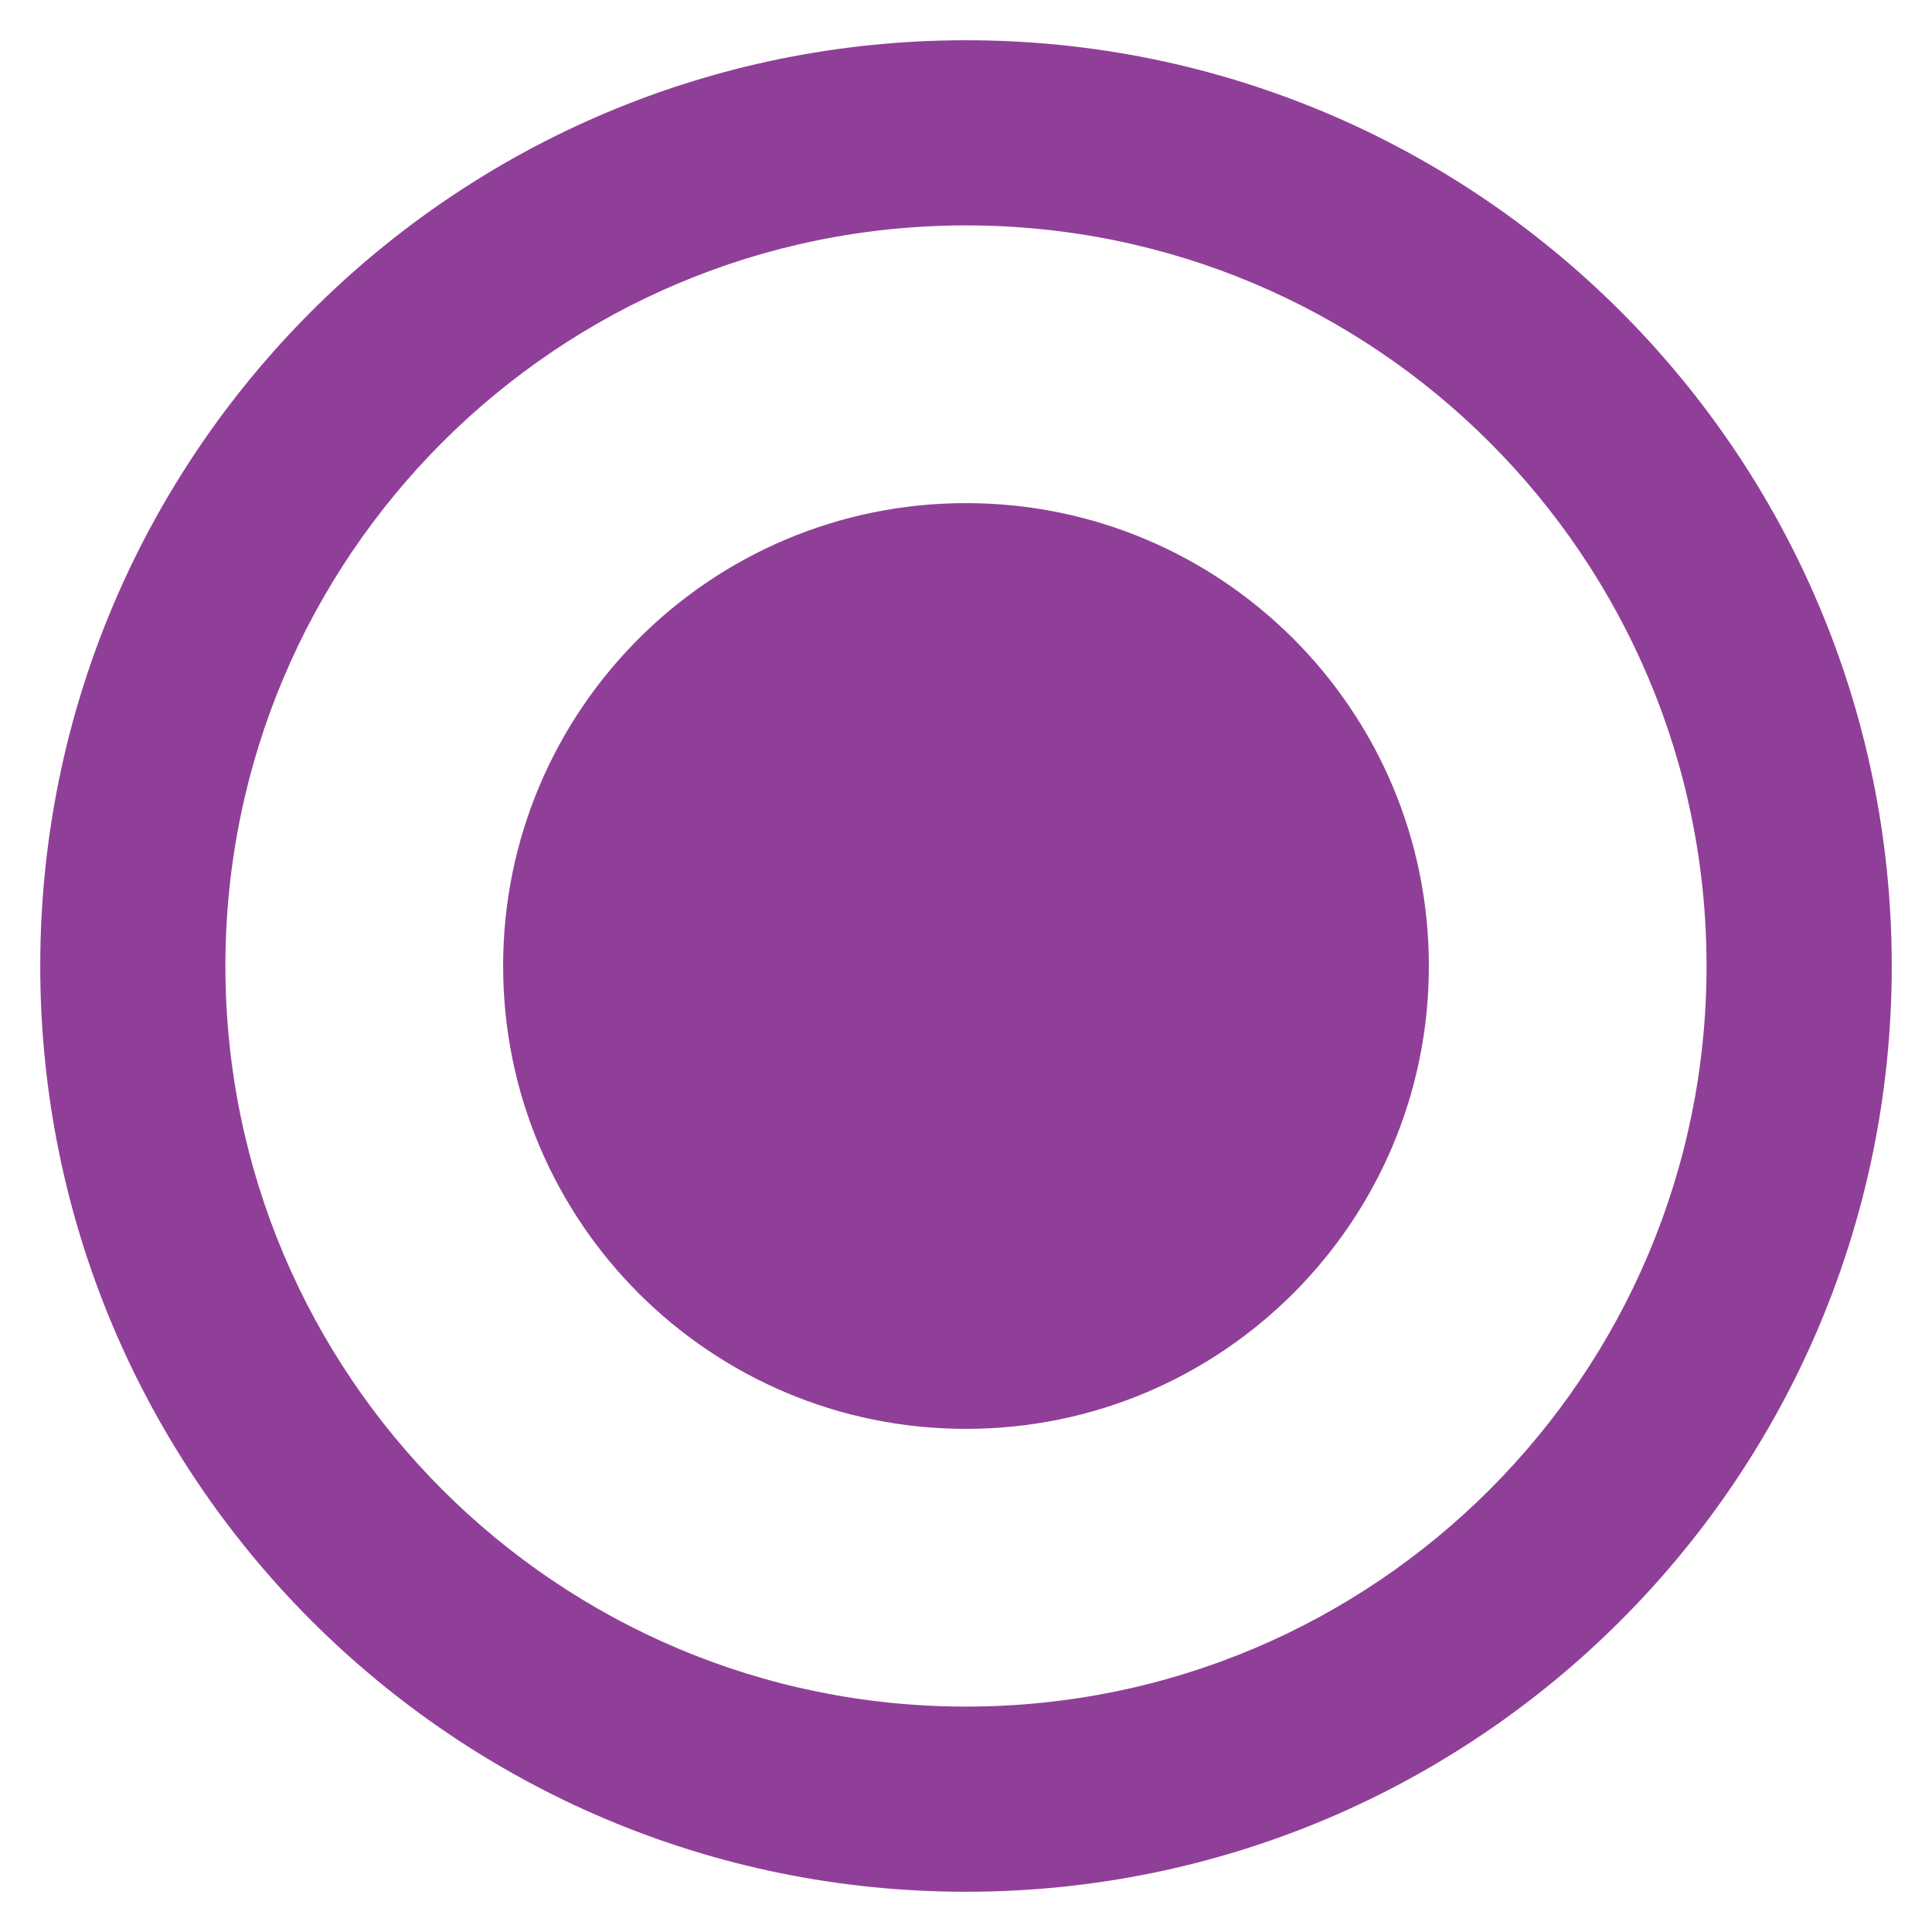 <?xml version="1.0" encoding="iso-8859-1"?>
<!-- Generator: Adobe Illustrator 15.0.0, SVG Export Plug-In . SVG Version: 6.00 Build 0)  -->
<!DOCTYPE svg PUBLIC "-//W3C//DTD SVG 1.1//EN" "http://www.w3.org/Graphics/SVG/1.1/DTD/svg11.dtd">
<svg version="1.1" xmlns="http://www.w3.org/2000/svg" xmlns:xlink="http://www.w3.org/1999/xlink" x="0px" y="0px" width="48px"
	 height="48px" viewBox="0 0 48 48" style="enable-background:new 0 0 48 48;" xml:space="preserve">
<g id="radio_x5F_on">
	<path style="fill:#903F98;" d="M24,12.5c-6.353,0-11.5,5.148-11.5,11.5S17.647,35.5,24,35.5c6.352,0,11.5-5.148,11.5-11.5
		S30.352,12.5,24,12.5 M24,1C11.295,1,1,11.296,1,24s10.295,23,23,23c12.703,0,23-10.296,23-23S36.703,1,24,1 M24,42.4
		C13.838,42.4,5.6,34.161,5.6,24S13.838,5.6,24,5.6c10.16,0,18.399,8.239,18.399,18.4S34.16,42.4,24,42.4"/>
</g>
<g id="Layer_1">
</g>
</svg>
